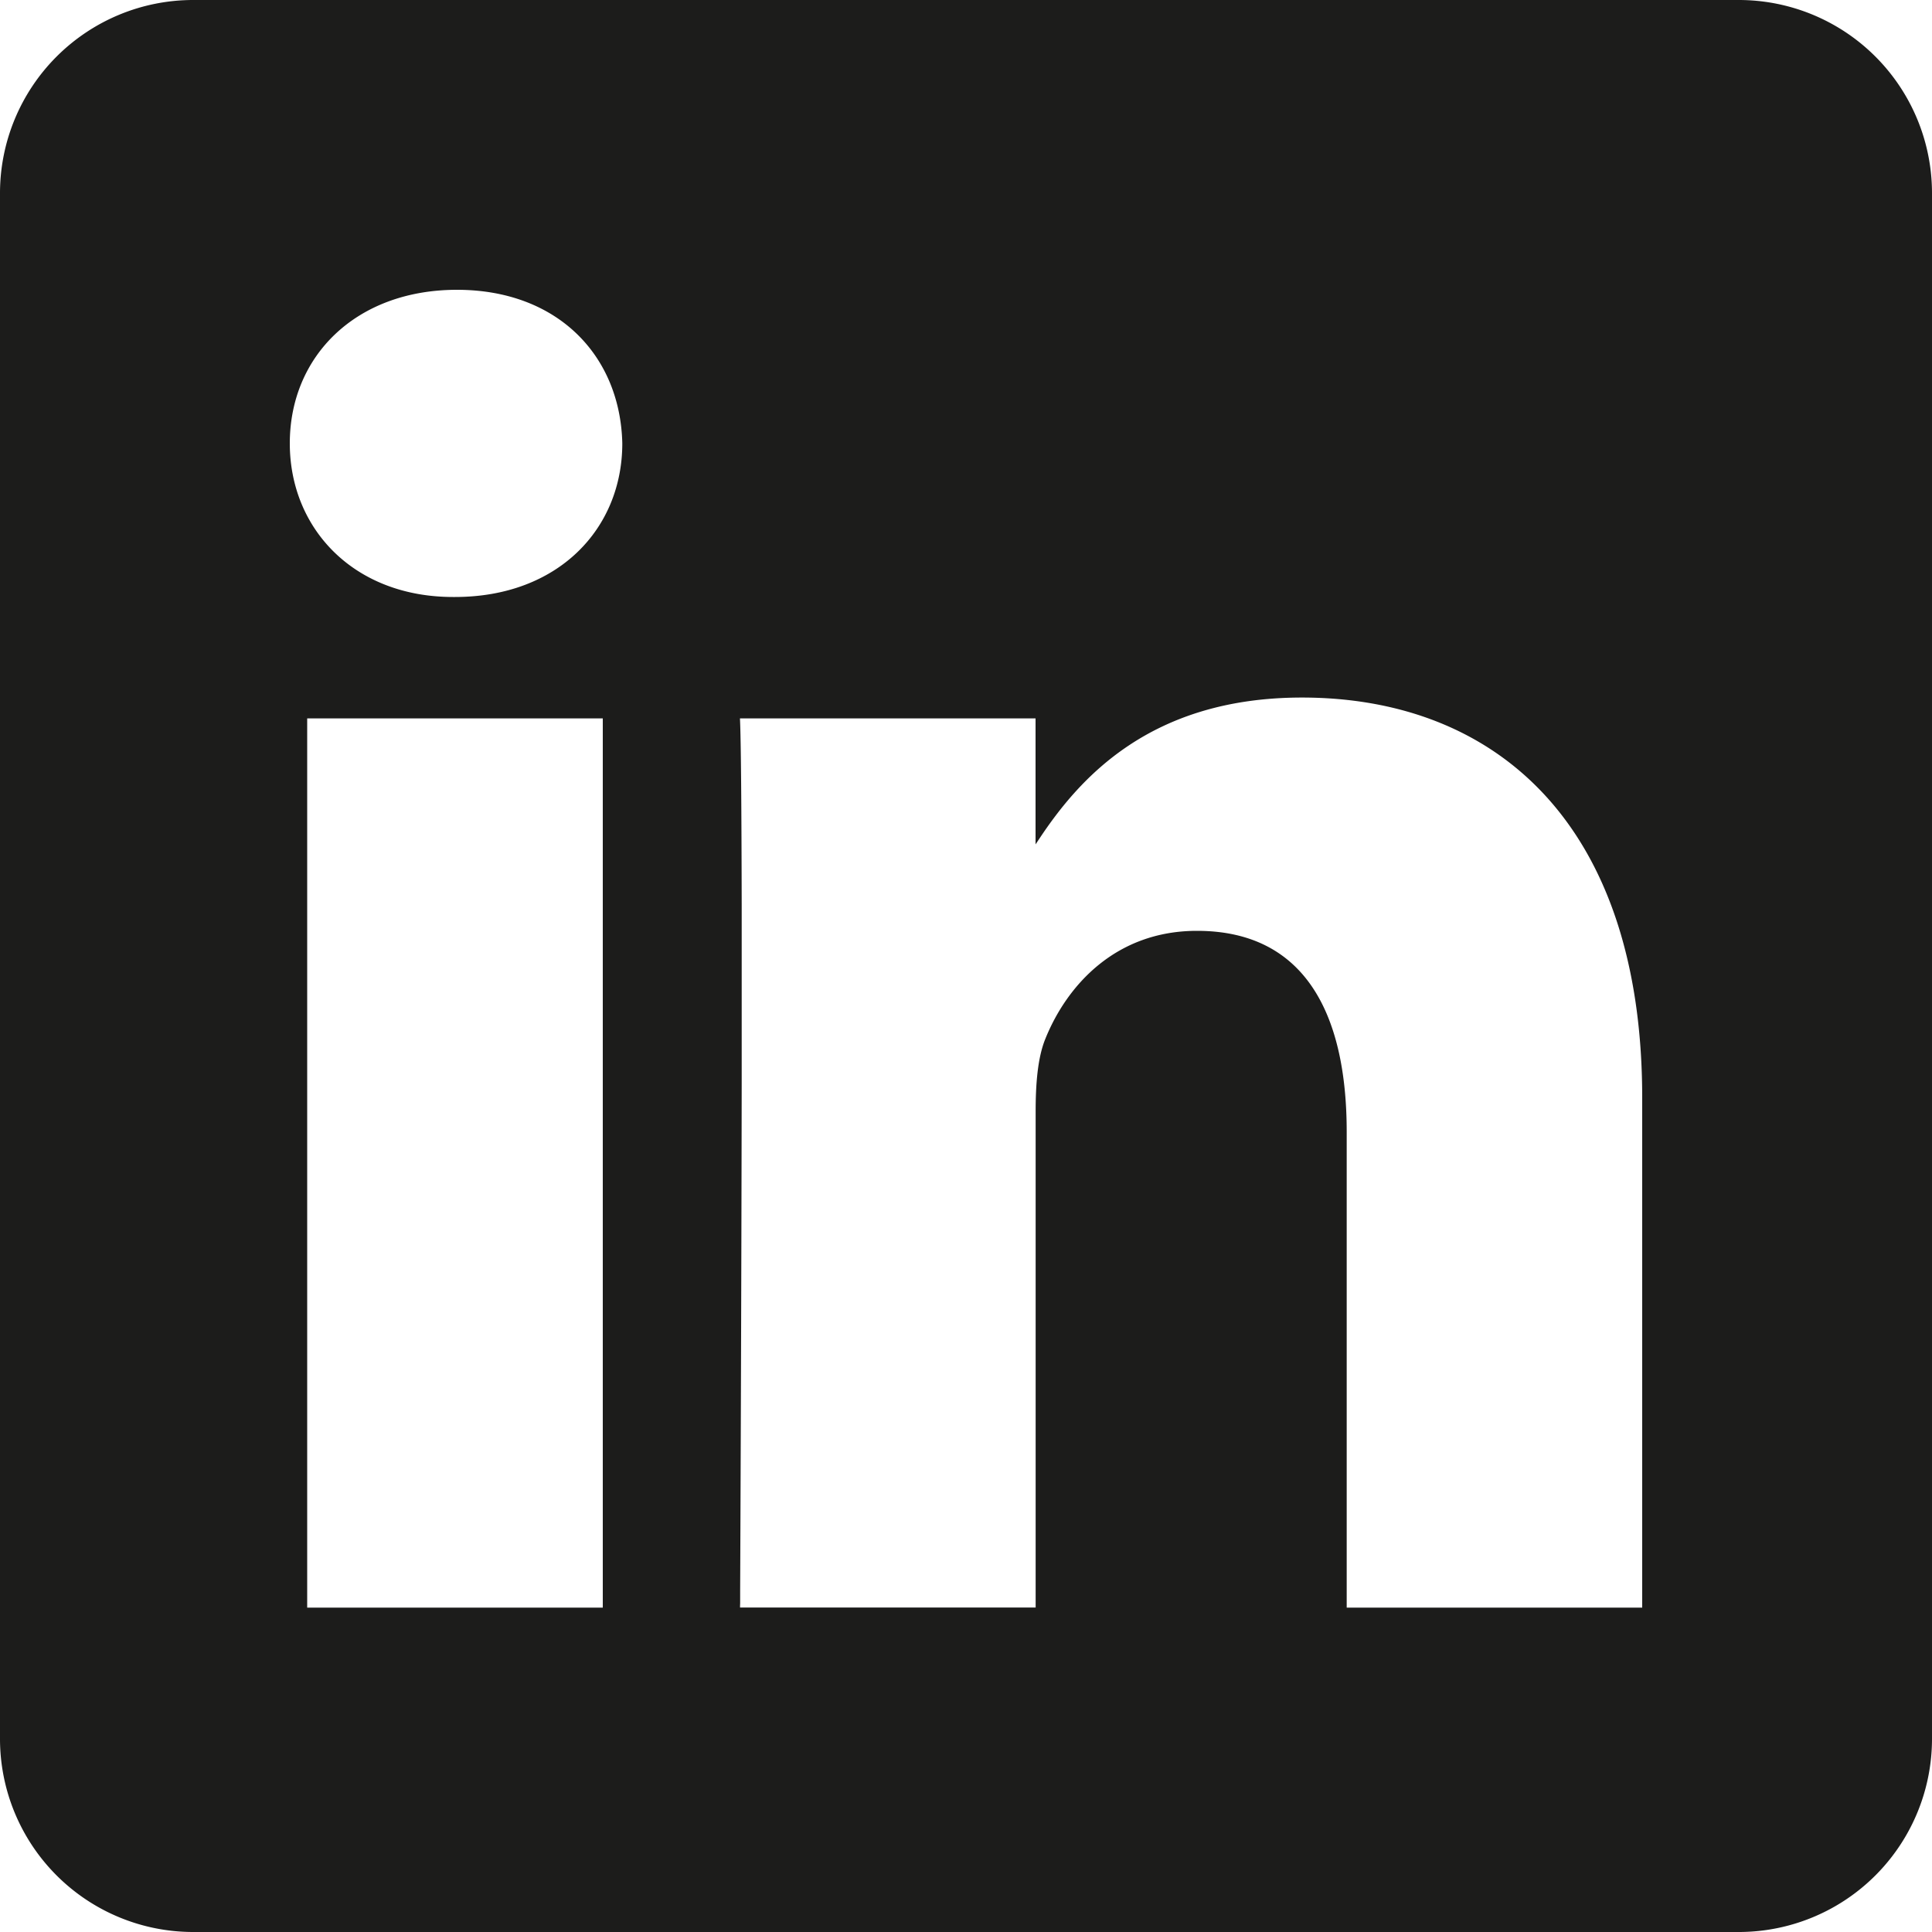 <svg width="20" height="20" viewBox="0 0 20 20" xmlns="http://www.w3.org/2000/svg">
  <path d="M18 0a2 2 0 012 2v16a2 2 0 01-2 2H2a2 2 0 01-2-2V2a2 2 0 012-2h16zm-4.522 7.221c-1.572 0-2.304.837-2.718 1.46l-.04.06V7.437H7.66c.011.226.016.96.018 1.922v1.86c-.003 2.172-.013 4.578-.016 5.244v.133l-.001.025v.02h3.06v-5.14c0-.275.02-.55.1-.746.221-.55.725-1.119 1.57-1.119 1.107 0 1.55.845 1.55 2.081v4.925H17v-5.278c0-2.827-1.51-4.143-3.522-4.143zm-7.238.216H3.18v9.205h3.06V7.437zM4.731 3C3.684 3 3 3.687 3 4.59c0 .884.664 1.59 1.69 1.59h.02c1.068 0 1.732-.706 1.732-1.59C6.422 3.687 5.778 3 4.73 3z" fill="#1C1C1B" fill-rule="evenodd"/>
</svg>
